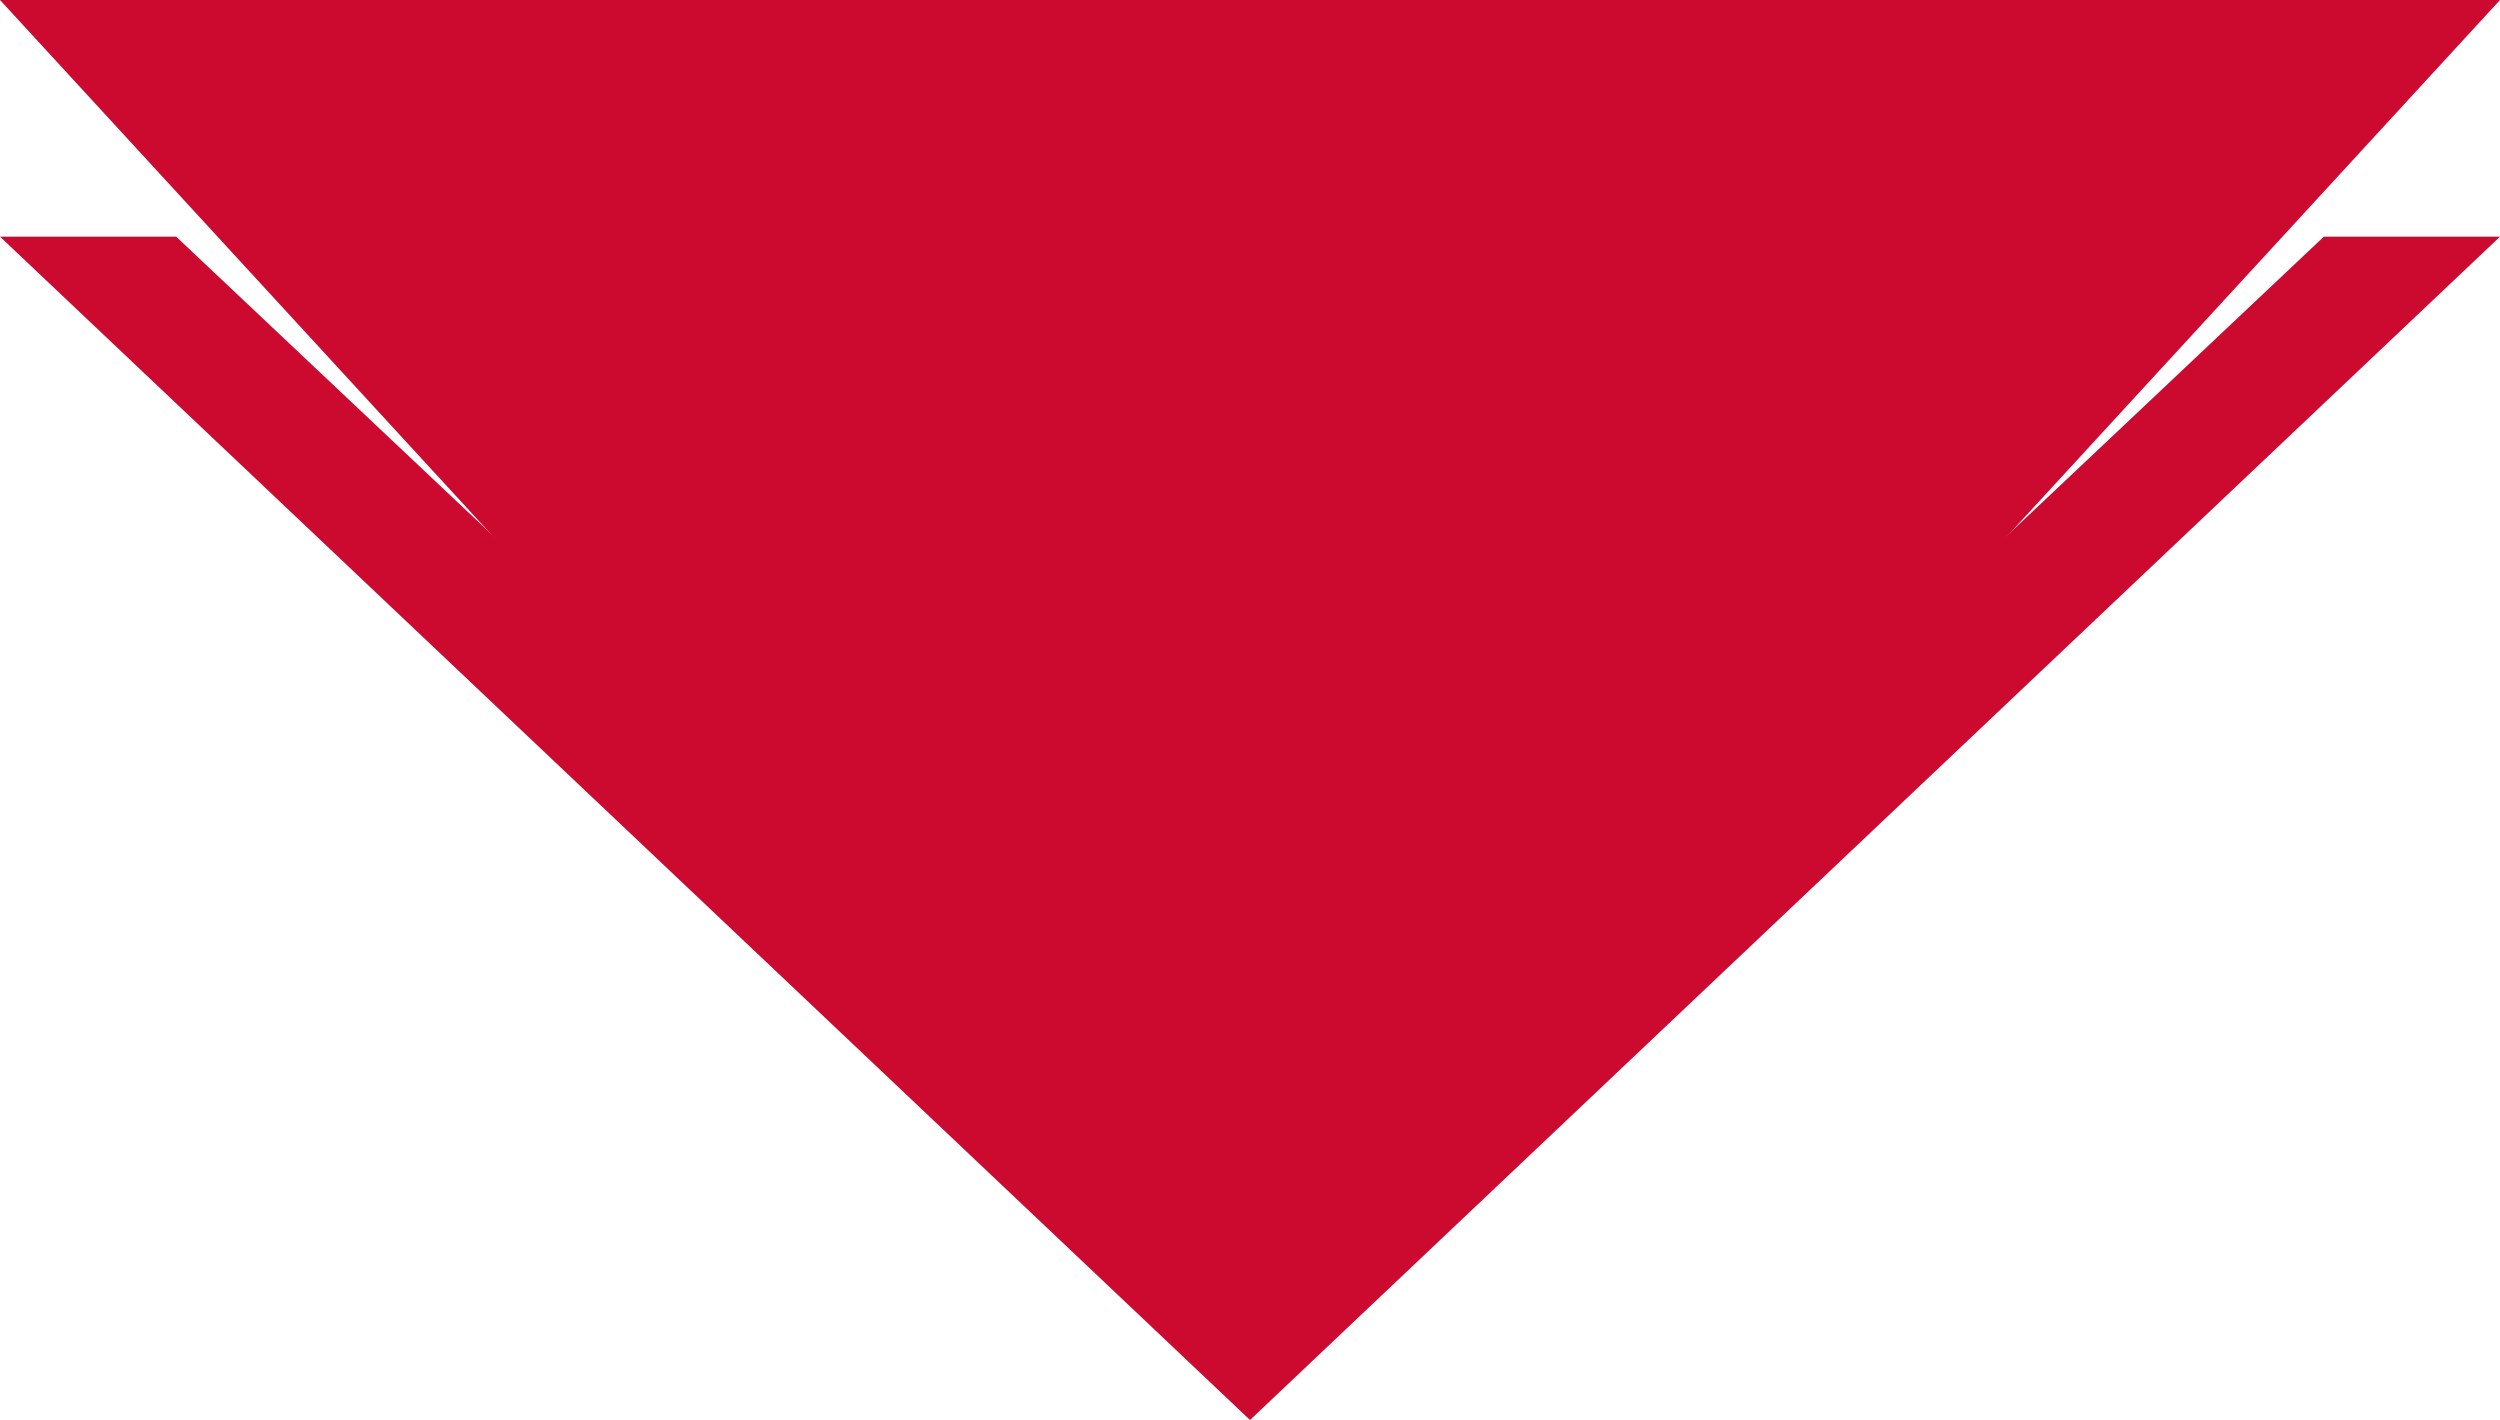 <?xml version="1.0" encoding="utf-8"?>
<!-- Generator: Adobe Illustrator 16.0.0, SVG Export Plug-In . SVG Version: 6.00 Build 0)  -->
<!DOCTYPE svg PUBLIC "-//W3C//DTD SVG 1.1//EN" "http://www.w3.org/Graphics/SVG/1.1/DTD/svg11.dtd">
<svg version="1.1" id="Layer_1" xmlns="http://www.w3.org/2000/svg" xmlns:xlink="http://www.w3.org/1999/xlink" x="0px" y="0px"
	 viewBox="0 -1.02 15 8.52" enable-background="new 0 -1.02 15 8.52" xml:space="preserve">
<g>
	<polygon fill="#CC092F" points="7.5,7.139 15,-1.02 0,-1.02 	"/>
	<polygon fill="#CC092F" points="7.5,6.48 1.057,0.4 0,0.4 7.5,7.5 15,0.4 13.943,0.4 	"/>
</g>
</svg>
